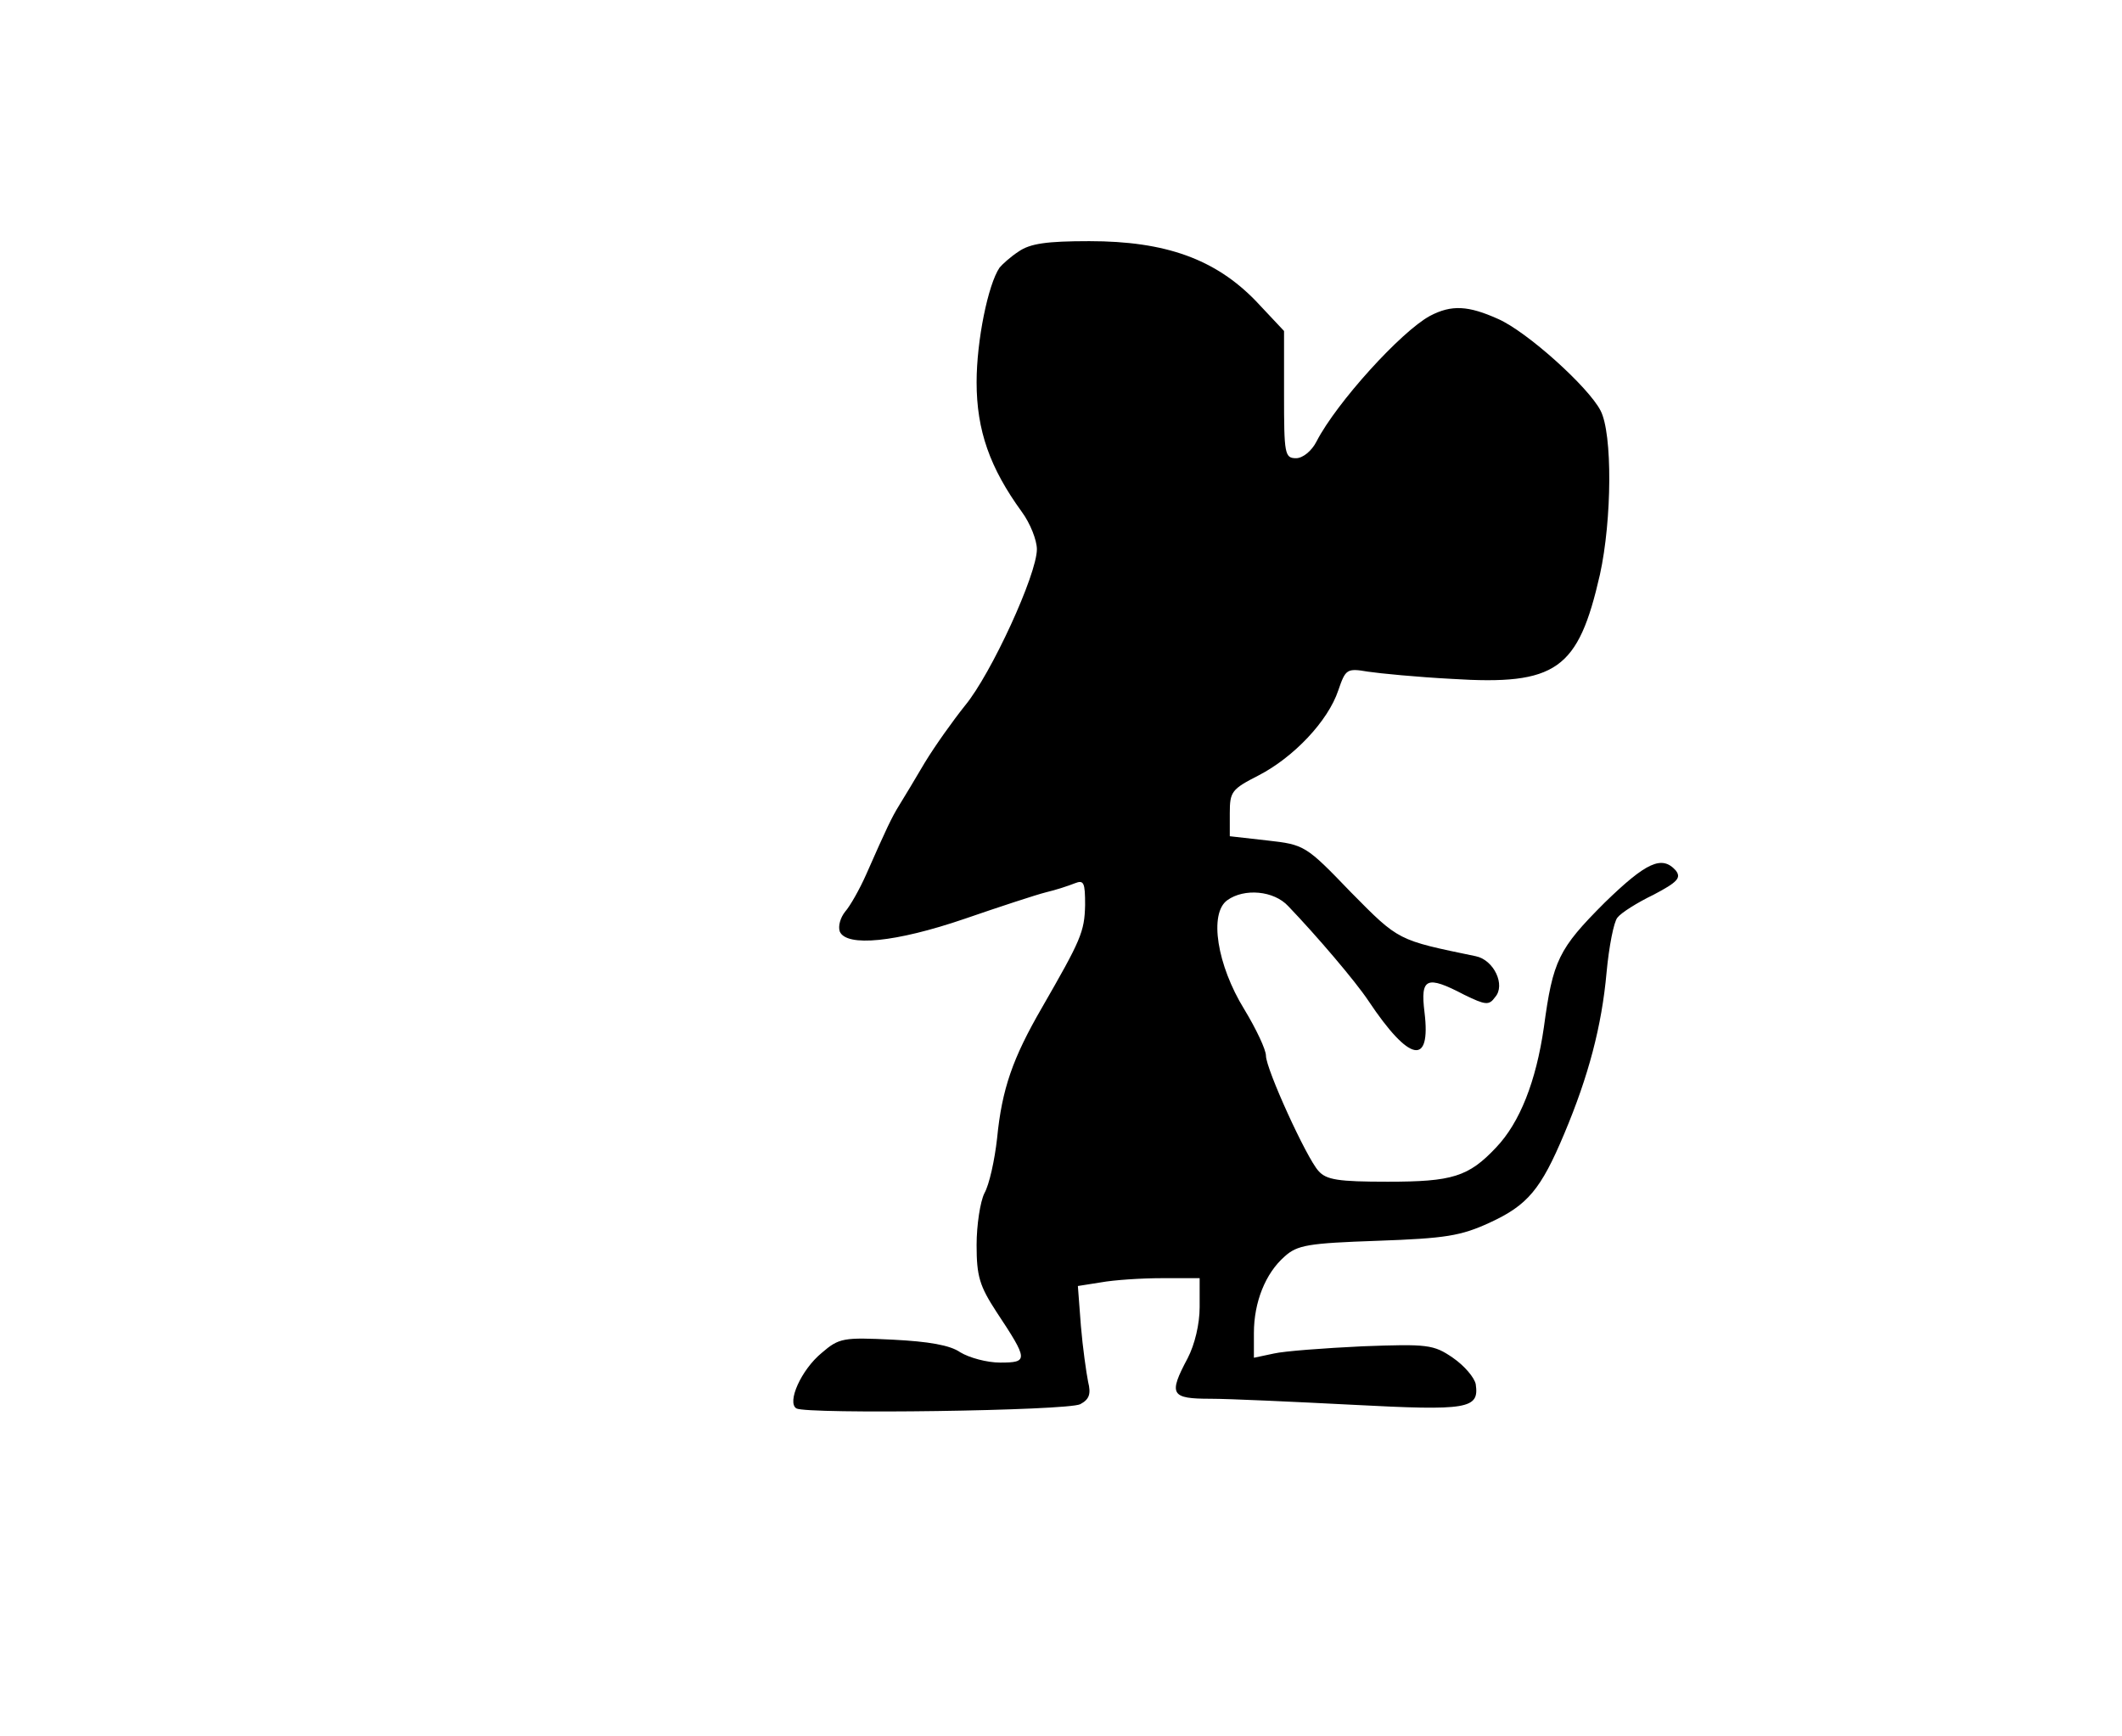 <?xml version="1.0" standalone="no"?>
<!DOCTYPE svg PUBLIC "-//W3C//DTD SVG 20010904//EN"
 "http://www.w3.org/TR/2001/REC-SVG-20010904/DTD/svg10.dtd">
<svg version="1.0" xmlns="http://www.w3.org/2000/svg"
 width="352pt" height="288pt" viewBox="0 0 352 288"
 preserveAspectRatio="xMidYMid meet">
<g transform="translate(0,288) scale(0.1,-0.1)"
fill="#000000" stroke="none">
<path d="M1690 2463 c-14 -9 -28 -22 -32 -27 -19 -28 -38 -121 -38 -190 0 -80
22 -142 75 -215 14 -19 25 -47 25 -62 0 -42 -76 -207 -119 -259 -20 -25 -50
-67 -67 -95 -16 -27 -35 -59 -42 -70 -13 -21 -21 -38 -55 -115 -11 -25 -27
-53 -35 -62 -8 -10 -12 -24 -9 -33 11 -26 93 -18 207 21 58 20 119 40 135 44
17 4 38 11 48 15 15 6 17 1 17 -36 -1 -45 -7 -58 -72 -171 -48 -83 -66 -134
-74 -216 -4 -36 -13 -77 -21 -91 -7 -14 -13 -53 -13 -86 0 -52 5 -68 33 -111
53 -80 53 -84 6 -84 -22 0 -51 8 -66 17 -17 12 -53 18 -112 21 -82 4 -89 3
-118 -22 -34 -28 -58 -82 -42 -92 17 -10 450 -4 471 7 15 8 18 17 13 37 -3 15
-9 57 -12 93 l-5 66 38 6 c22 4 67 7 102 7 l62 0 0 -48 c0 -28 -8 -62 -20 -85
-32 -60 -28 -67 38 -67 31 0 138 -5 236 -10 191 -10 210 -7 204 34 -2 11 -19
31 -38 44 -32 22 -42 23 -150 19 -63 -3 -130 -8 -147 -12 l-33 -7 0 41 c0 51
19 99 51 127 21 19 39 22 154 26 113 4 138 8 186 30 63 29 85 55 124 148 40
95 62 178 70 267 4 43 12 84 18 91 6 8 33 25 60 38 40 21 46 28 37 40 -23 26
-49 14 -118 -53 -77 -77 -86 -96 -101 -207 -13 -90 -40 -158 -79 -199 -46 -49
-73 -57 -180 -57 -82 0 -102 3 -115 18 -20 22 -87 169 -87 191 0 10 -16 44
-36 77 -45 73 -59 159 -28 181 28 20 77 16 101 -10 47 -49 111 -124 133 -157
68 -102 104 -109 93 -19 -7 57 3 62 66 29 35 -17 41 -18 51 -4 18 20 -2 62
-32 68 -130 27 -127 25 -207 106 -75 78 -77 79 -139 86 l-62 7 0 38 c0 36 3
40 48 63 58 30 115 90 132 141 12 35 14 37 49 31 20 -3 82 -9 139 -12 174 -11
210 15 246 173 20 91 21 234 1 272 -20 39 -122 131 -170 152 -49 22 -77 24
-113 5 -48 -26 -155 -144 -188 -208 -8 -16 -23 -28 -34 -28 -19 0 -20 7 -20
106 l0 105 -47 50 c-67 69 -149 99 -276 99 -71 0 -98 -4 -117 -17z"/>
</g>
</svg>
